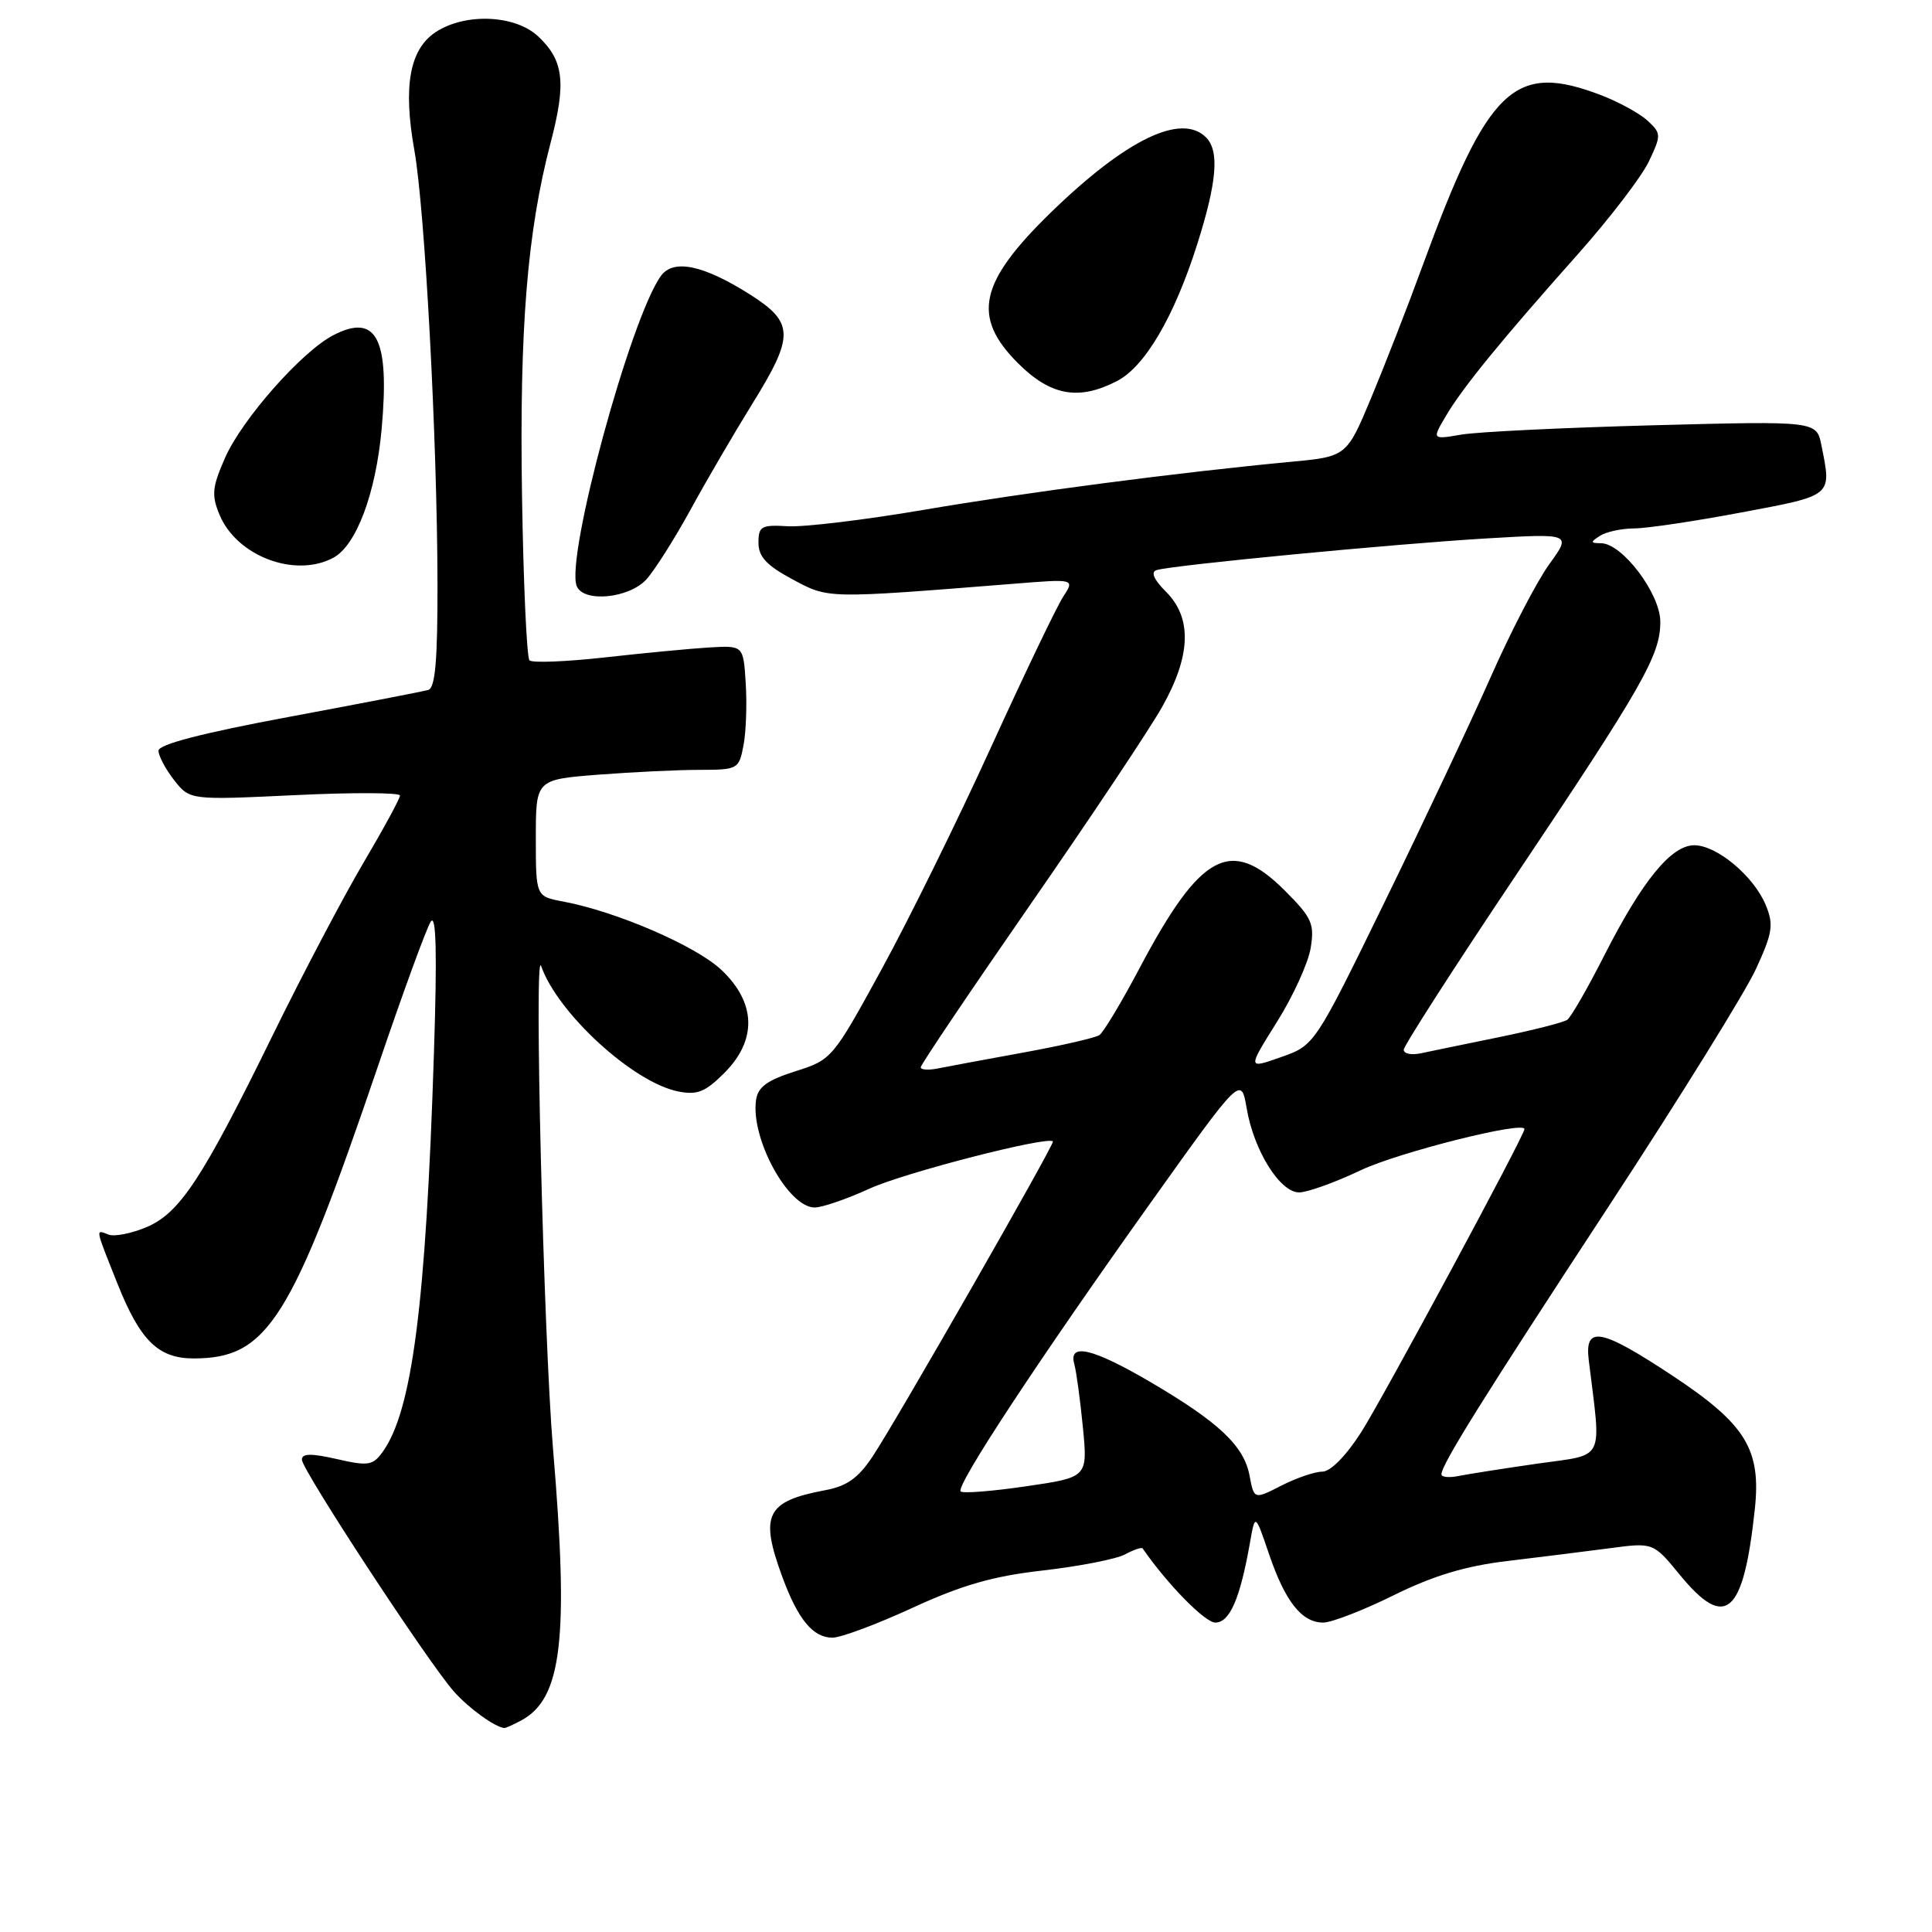 <?xml version="1.0" encoding="UTF-8" standalone="no"?>
<!DOCTYPE svg PUBLIC "-//W3C//DTD SVG 1.1//EN" "http://www.w3.org/Graphics/SVG/1.1/DTD/svg11.dtd" >
<svg xmlns="http://www.w3.org/2000/svg" xmlns:xlink="http://www.w3.org/1999/xlink" version="1.1" viewBox="0 0 256 256">
 <g >
 <path fill="currentColor"
d=" M 69.06 227.97 C 74.47 225.07 75.40 217.19 73.28 192.00 C 72.03 177.14 70.75 125.30 71.70 128.00 C 73.90 134.27 83.90 143.43 89.85 144.62 C 92.38 145.13 93.45 144.70 95.96 142.19 C 100.34 137.82 100.20 132.87 95.59 128.52 C 92.21 125.33 81.68 120.78 74.63 119.46 C 71.00 118.78 71.00 118.78 71.00 111.04 C 71.00 103.30 71.00 103.30 79.25 102.65 C 83.79 102.30 89.84 102.01 92.70 102.01 C 97.78 102.00 97.92 101.92 98.52 98.75 C 98.86 96.96 98.99 93.25 98.81 90.51 C 98.50 85.53 98.50 85.53 94.00 85.79 C 91.53 85.94 85.30 86.53 80.16 87.11 C 75.02 87.68 70.52 87.86 70.16 87.50 C 69.80 87.13 69.35 77.31 69.17 65.67 C 68.82 43.54 69.86 30.71 72.97 18.87 C 75.05 10.94 74.70 8.01 71.32 4.83 C 68.27 1.96 61.67 1.68 57.75 4.24 C 54.28 6.52 53.39 11.39 54.90 19.88 C 56.31 27.82 57.93 58.15 57.97 77.28 C 57.99 87.47 57.67 91.16 56.75 91.42 C 56.06 91.62 47.74 93.23 38.25 95.00 C 26.77 97.14 21.00 98.64 21.00 99.47 C 21.00 100.16 21.94 101.92 23.08 103.38 C 25.16 106.02 25.16 106.02 39.08 105.36 C 46.74 104.99 53.00 105.02 53.00 105.41 C 53.00 105.81 50.82 109.82 48.15 114.34 C 45.49 118.85 40.11 129.06 36.21 137.02 C 26.79 156.25 23.82 160.76 19.37 162.62 C 17.39 163.45 15.14 163.89 14.38 163.59 C 12.63 162.92 12.56 162.55 15.56 170.08 C 18.57 177.64 20.97 180.00 25.66 180.00 C 35.46 180.00 38.61 175.00 50.13 141.13 C 53.38 131.57 56.50 123.02 57.07 122.13 C 57.80 120.99 57.93 126.21 57.50 139.50 C 56.43 172.95 54.61 187.05 50.65 192.46 C 49.39 194.18 48.74 194.28 44.62 193.33 C 41.23 192.56 40.00 192.58 40.00 193.41 C 40.00 194.76 56.79 220.37 60.15 224.14 C 62.11 226.35 65.57 228.85 66.82 228.97 C 66.99 228.99 68.00 228.54 69.06 227.97 Z  M 120.92 213.04 C 127.48 210.02 131.59 208.84 138.24 208.09 C 143.03 207.54 147.90 206.59 149.06 205.97 C 150.22 205.35 151.27 204.99 151.40 205.17 C 154.67 209.90 159.66 215.00 161.04 215.00 C 162.94 215.00 164.31 211.85 165.61 204.51 C 166.31 200.51 166.31 200.51 168.15 205.92 C 170.29 212.21 172.49 215.00 175.33 215.00 C 176.44 215.00 180.65 213.37 184.67 211.38 C 189.94 208.78 194.18 207.50 199.75 206.84 C 204.01 206.33 210.10 205.57 213.29 205.15 C 219.07 204.38 219.07 204.38 222.60 208.69 C 228.65 216.07 231.02 214.00 232.52 200.00 C 233.38 192.03 231.33 188.71 221.56 182.25 C 212.07 175.98 209.95 175.60 210.52 180.25 C 212.19 193.89 212.81 192.64 203.71 193.94 C 199.20 194.59 194.49 195.33 193.25 195.58 C 192.01 195.83 191.00 195.73 191.00 195.36 C 191.00 194.07 196.37 185.47 213.26 159.69 C 222.56 145.49 231.30 131.40 232.68 128.38 C 234.89 123.57 235.04 122.52 233.97 119.92 C 232.38 116.09 227.49 112.00 224.50 112.00 C 221.44 112.00 217.59 116.72 212.53 126.69 C 210.35 130.98 208.16 134.78 207.67 135.13 C 207.17 135.48 203.11 136.51 198.63 137.43 C 194.16 138.34 189.49 139.31 188.25 139.57 C 187.01 139.83 186.00 139.62 186.00 139.10 C 186.00 138.59 192.58 128.34 200.63 116.33 C 217.73 90.82 220.00 86.84 220.00 82.39 C 220.00 78.67 214.97 72.01 212.15 71.98 C 210.72 71.97 210.70 71.84 212.00 71.00 C 212.82 70.47 214.85 70.03 216.50 70.02 C 218.15 70.02 224.56 69.07 230.75 67.90 C 242.94 65.61 242.71 65.80 241.35 59.02 C 240.71 55.78 240.71 55.78 219.10 56.35 C 207.22 56.67 195.75 57.22 193.62 57.59 C 189.74 58.25 189.74 58.25 191.60 55.10 C 193.82 51.34 198.82 45.21 209.13 33.62 C 213.32 28.90 217.53 23.40 218.48 21.40 C 220.13 17.92 220.13 17.69 218.35 16.02 C 217.33 15.07 214.58 13.55 212.23 12.64 C 200.64 8.19 197.20 11.46 188.48 35.26 C 186.52 40.63 183.45 48.50 181.67 52.76 C 178.43 60.50 178.43 60.50 170.97 61.20 C 156.14 62.60 136.22 65.20 122.38 67.56 C 114.61 68.89 106.51 69.86 104.38 69.73 C 100.88 69.52 100.50 69.74 100.50 71.92 C 100.50 73.76 101.57 74.92 105.00 76.76 C 109.83 79.35 109.34 79.34 134.46 77.34 C 142.42 76.70 142.42 76.70 140.86 79.10 C 140.00 80.42 135.71 89.38 131.32 99.00 C 126.94 108.62 120.41 121.88 116.81 128.45 C 110.34 140.28 110.22 140.42 105.39 141.95 C 101.65 143.14 100.42 144.03 100.18 145.77 C 99.45 150.86 104.44 160.00 107.95 160.00 C 108.95 160.00 112.22 158.87 115.24 157.49 C 119.85 155.38 138.95 150.47 139.52 151.25 C 139.76 151.58 118.86 188.11 115.65 192.95 C 113.73 195.85 112.24 196.92 109.34 197.46 C 101.51 198.93 100.63 200.72 103.67 208.97 C 105.75 214.61 107.73 217.00 110.31 217.00 C 111.42 217.00 116.19 215.22 120.92 213.04 Z  M 85.67 76.75 C 86.78 75.51 89.41 71.35 91.52 67.50 C 93.62 63.65 97.30 57.36 99.67 53.53 C 105.28 44.49 105.24 42.75 99.39 39.03 C 93.22 35.12 89.25 34.28 87.59 36.54 C 83.57 42.05 74.94 73.78 76.41 77.64 C 77.28 79.89 83.38 79.30 85.67 76.75 Z  M 44.16 73.91 C 47.21 72.28 49.79 65.41 50.57 56.84 C 51.65 44.84 49.90 41.45 44.16 44.42 C 40.01 46.56 32.10 55.52 29.84 60.62 C 28.11 64.55 28.00 65.59 29.09 68.21 C 31.36 73.69 39.10 76.62 44.16 73.91 Z  M 148.01 50.49 C 151.71 48.58 155.58 41.98 158.62 32.42 C 161.26 24.10 161.60 20.00 159.80 18.20 C 156.53 14.93 149.21 18.48 139.28 28.12 C 129.73 37.41 128.73 41.96 134.88 48.12 C 139.21 52.44 142.93 53.12 148.01 50.49 Z  M 165.57 195.52 C 164.83 191.58 161.51 188.45 152.44 183.13 C 144.78 178.64 141.55 177.88 142.35 180.75 C 142.62 181.71 143.13 185.48 143.49 189.13 C 144.13 195.75 144.13 195.75 135.97 196.94 C 131.48 197.60 127.57 197.91 127.29 197.62 C 126.60 196.93 137.58 180.24 152.35 159.53 C 164.45 142.56 164.45 142.56 165.19 146.85 C 166.14 152.46 169.60 158.00 172.14 158.00 C 173.23 158.00 176.91 156.68 180.31 155.06 C 185.32 152.69 202.00 148.49 202.00 149.61 C 202.00 150.45 183.24 185.27 180.38 189.75 C 178.37 192.90 176.30 195.00 175.22 195.00 C 174.23 195.00 171.79 195.83 169.79 196.85 C 166.17 198.70 166.17 198.70 165.57 195.52 Z  M 122.00 141.42 C 122.00 141.08 128.51 131.42 136.46 119.95 C 144.42 108.48 152.29 96.68 153.96 93.72 C 157.81 86.91 157.99 81.90 154.51 78.42 C 152.88 76.79 152.45 75.79 153.26 75.54 C 155.32 74.89 184.72 72.07 196.87 71.35 C 208.24 70.68 208.24 70.68 205.28 74.77 C 203.65 77.02 200.17 83.73 197.54 89.68 C 194.91 95.63 188.58 109.05 183.48 119.50 C 174.20 138.50 174.20 138.50 169.75 140.07 C 165.29 141.65 165.29 141.65 169.19 135.43 C 171.34 132.01 173.35 127.59 173.67 125.62 C 174.20 122.40 173.83 121.60 170.25 118.01 C 163.09 110.85 159.10 112.98 151.00 128.28 C 148.61 132.80 146.21 136.80 145.67 137.16 C 145.13 137.52 140.59 138.56 135.59 139.47 C 130.59 140.38 125.49 141.33 124.25 141.58 C 123.01 141.83 122.00 141.76 122.00 141.42 Z "/>
</g>
</svg>